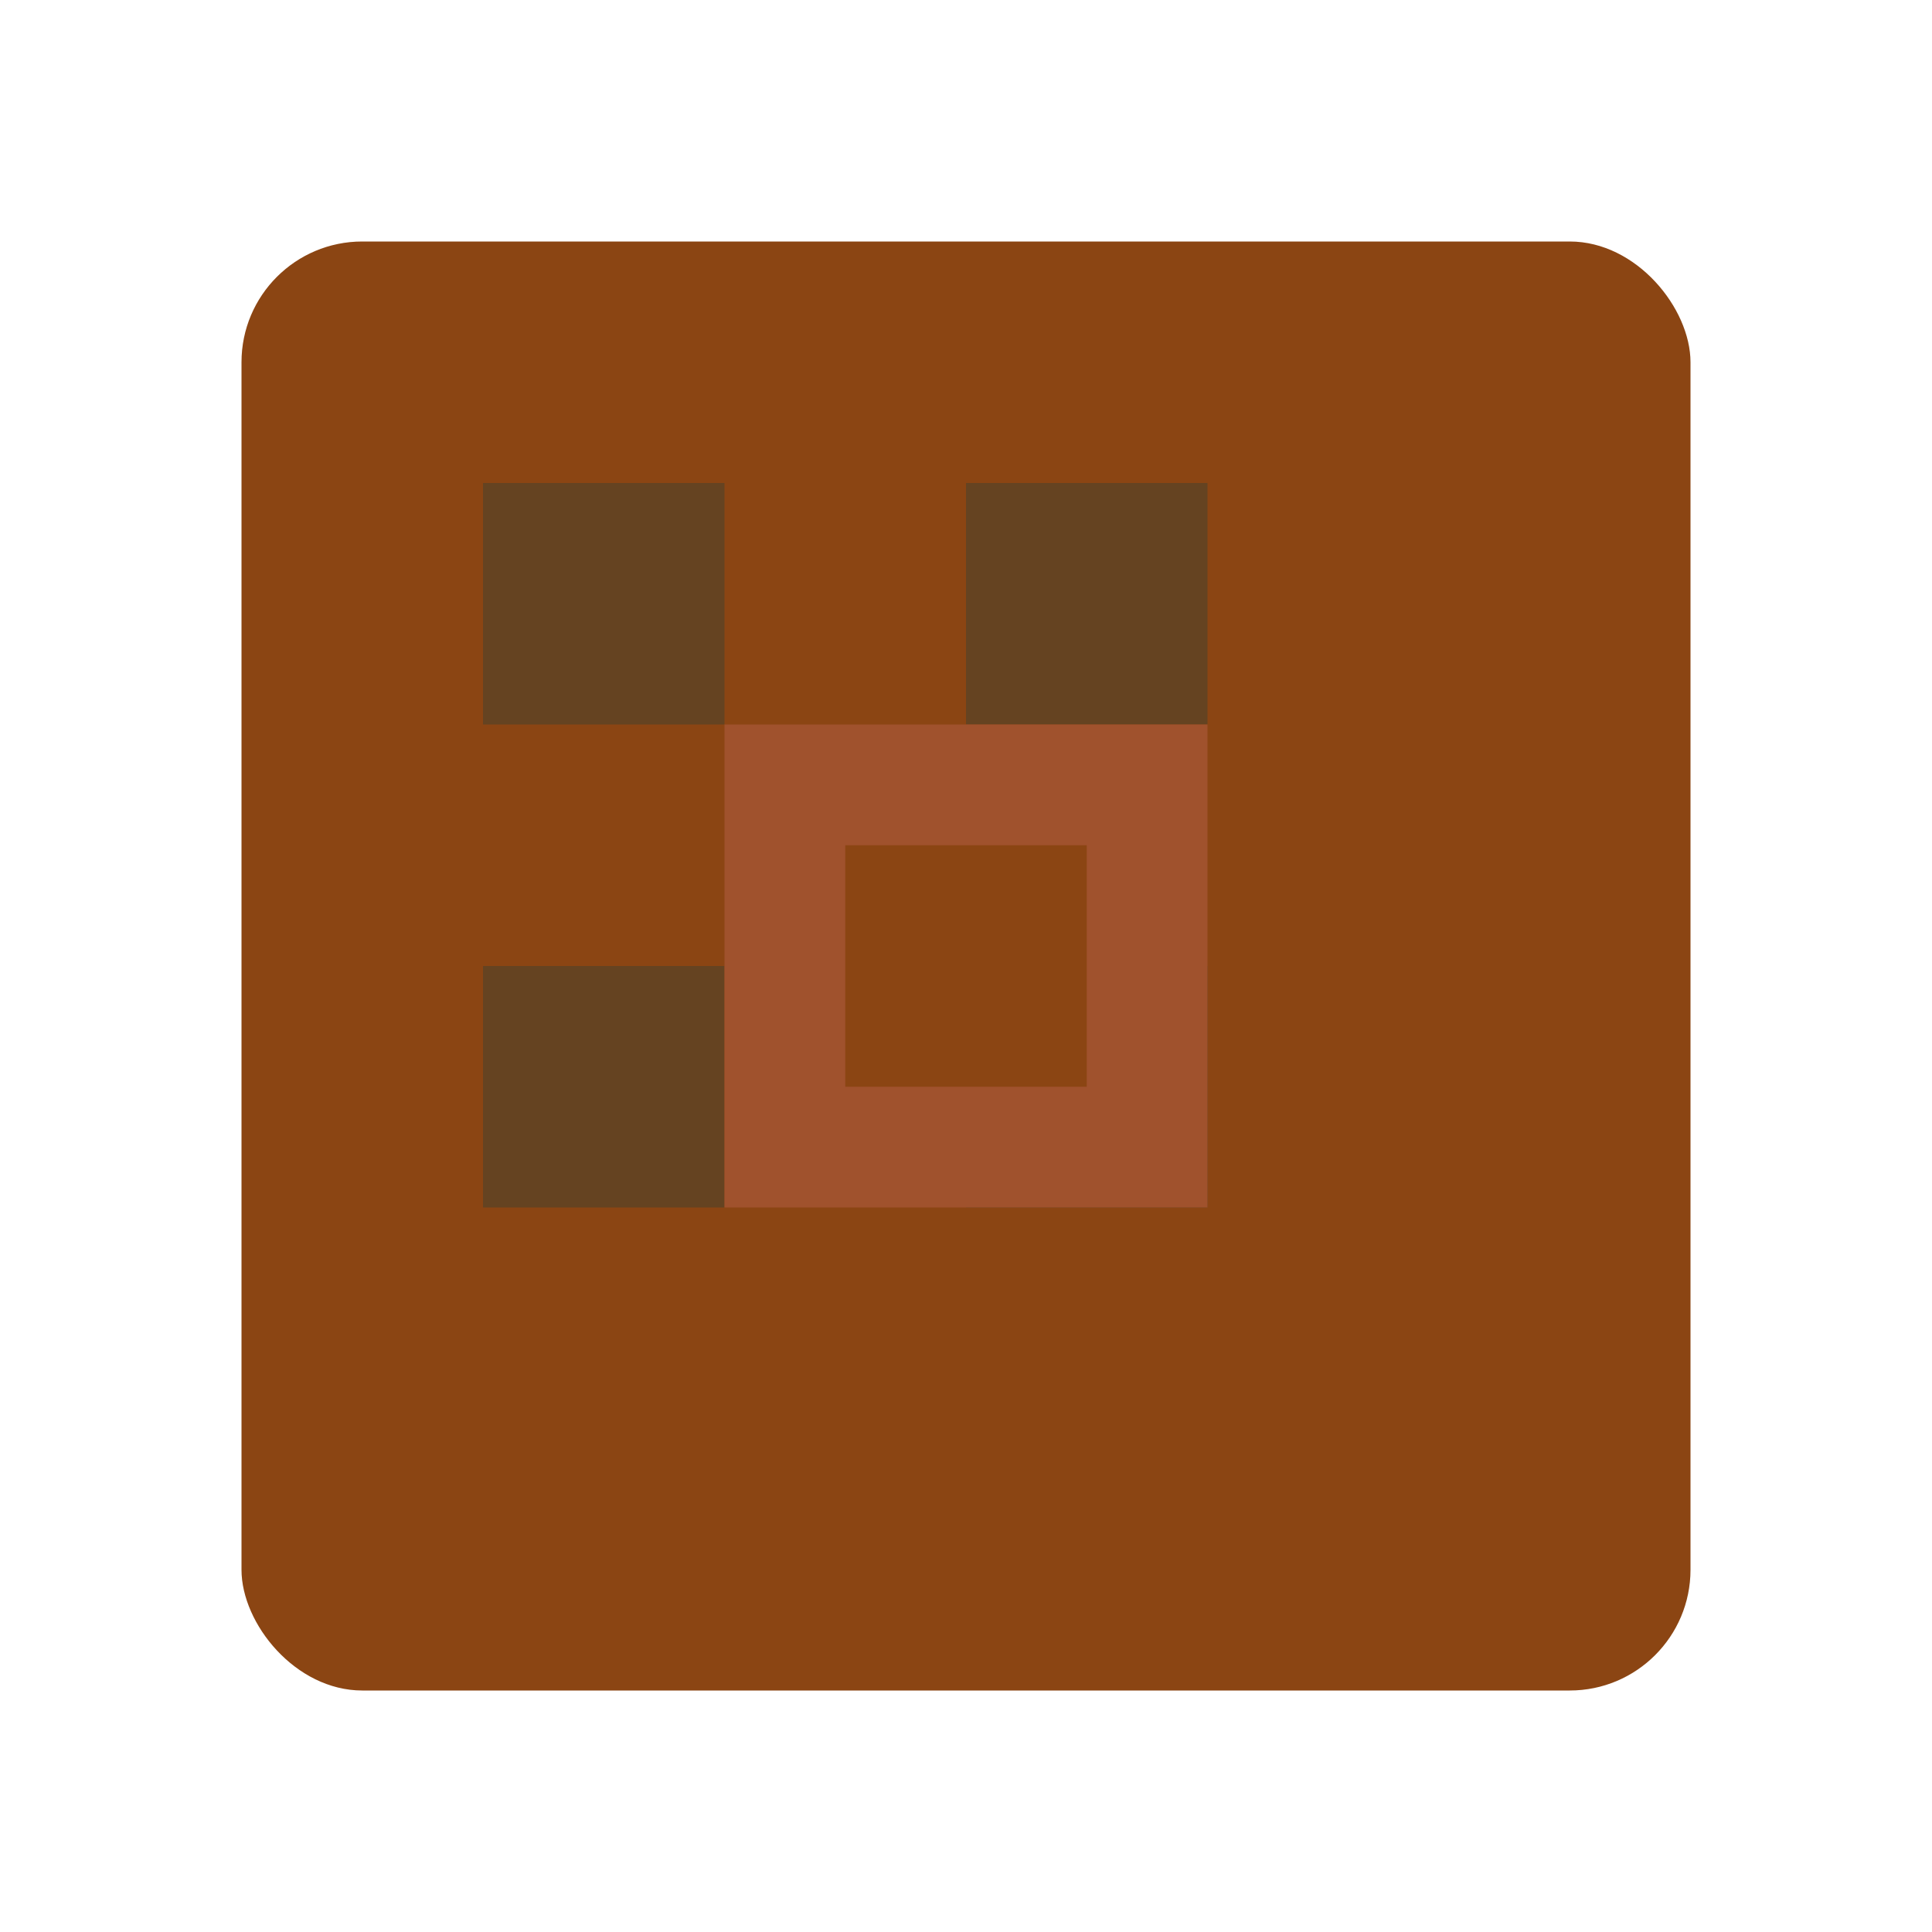 <svg width="32" height="32" viewBox="0 0 32 32" fill="none" xmlns="http://www.w3.org/2000/svg">
  <rect x="4" y="4" width="24" height="24" rx="2" fill="#8B4513"/>
  <rect x="8" y="8" width="4" height="4" fill="#654321"/>
  <rect x="16" y="8" width="4" height="4" fill="#654321"/>
  <rect x="8" y="16" width="4" height="4" fill="#654321"/>
  <rect x="16" y="16" width="4" height="4" fill="#654321"/>
  <rect x="12" y="12" width="8" height="8" fill="#A0522D"/>
  <rect x="14" y="14" width="4" height="4" fill="#8B4513"/>
</svg> 